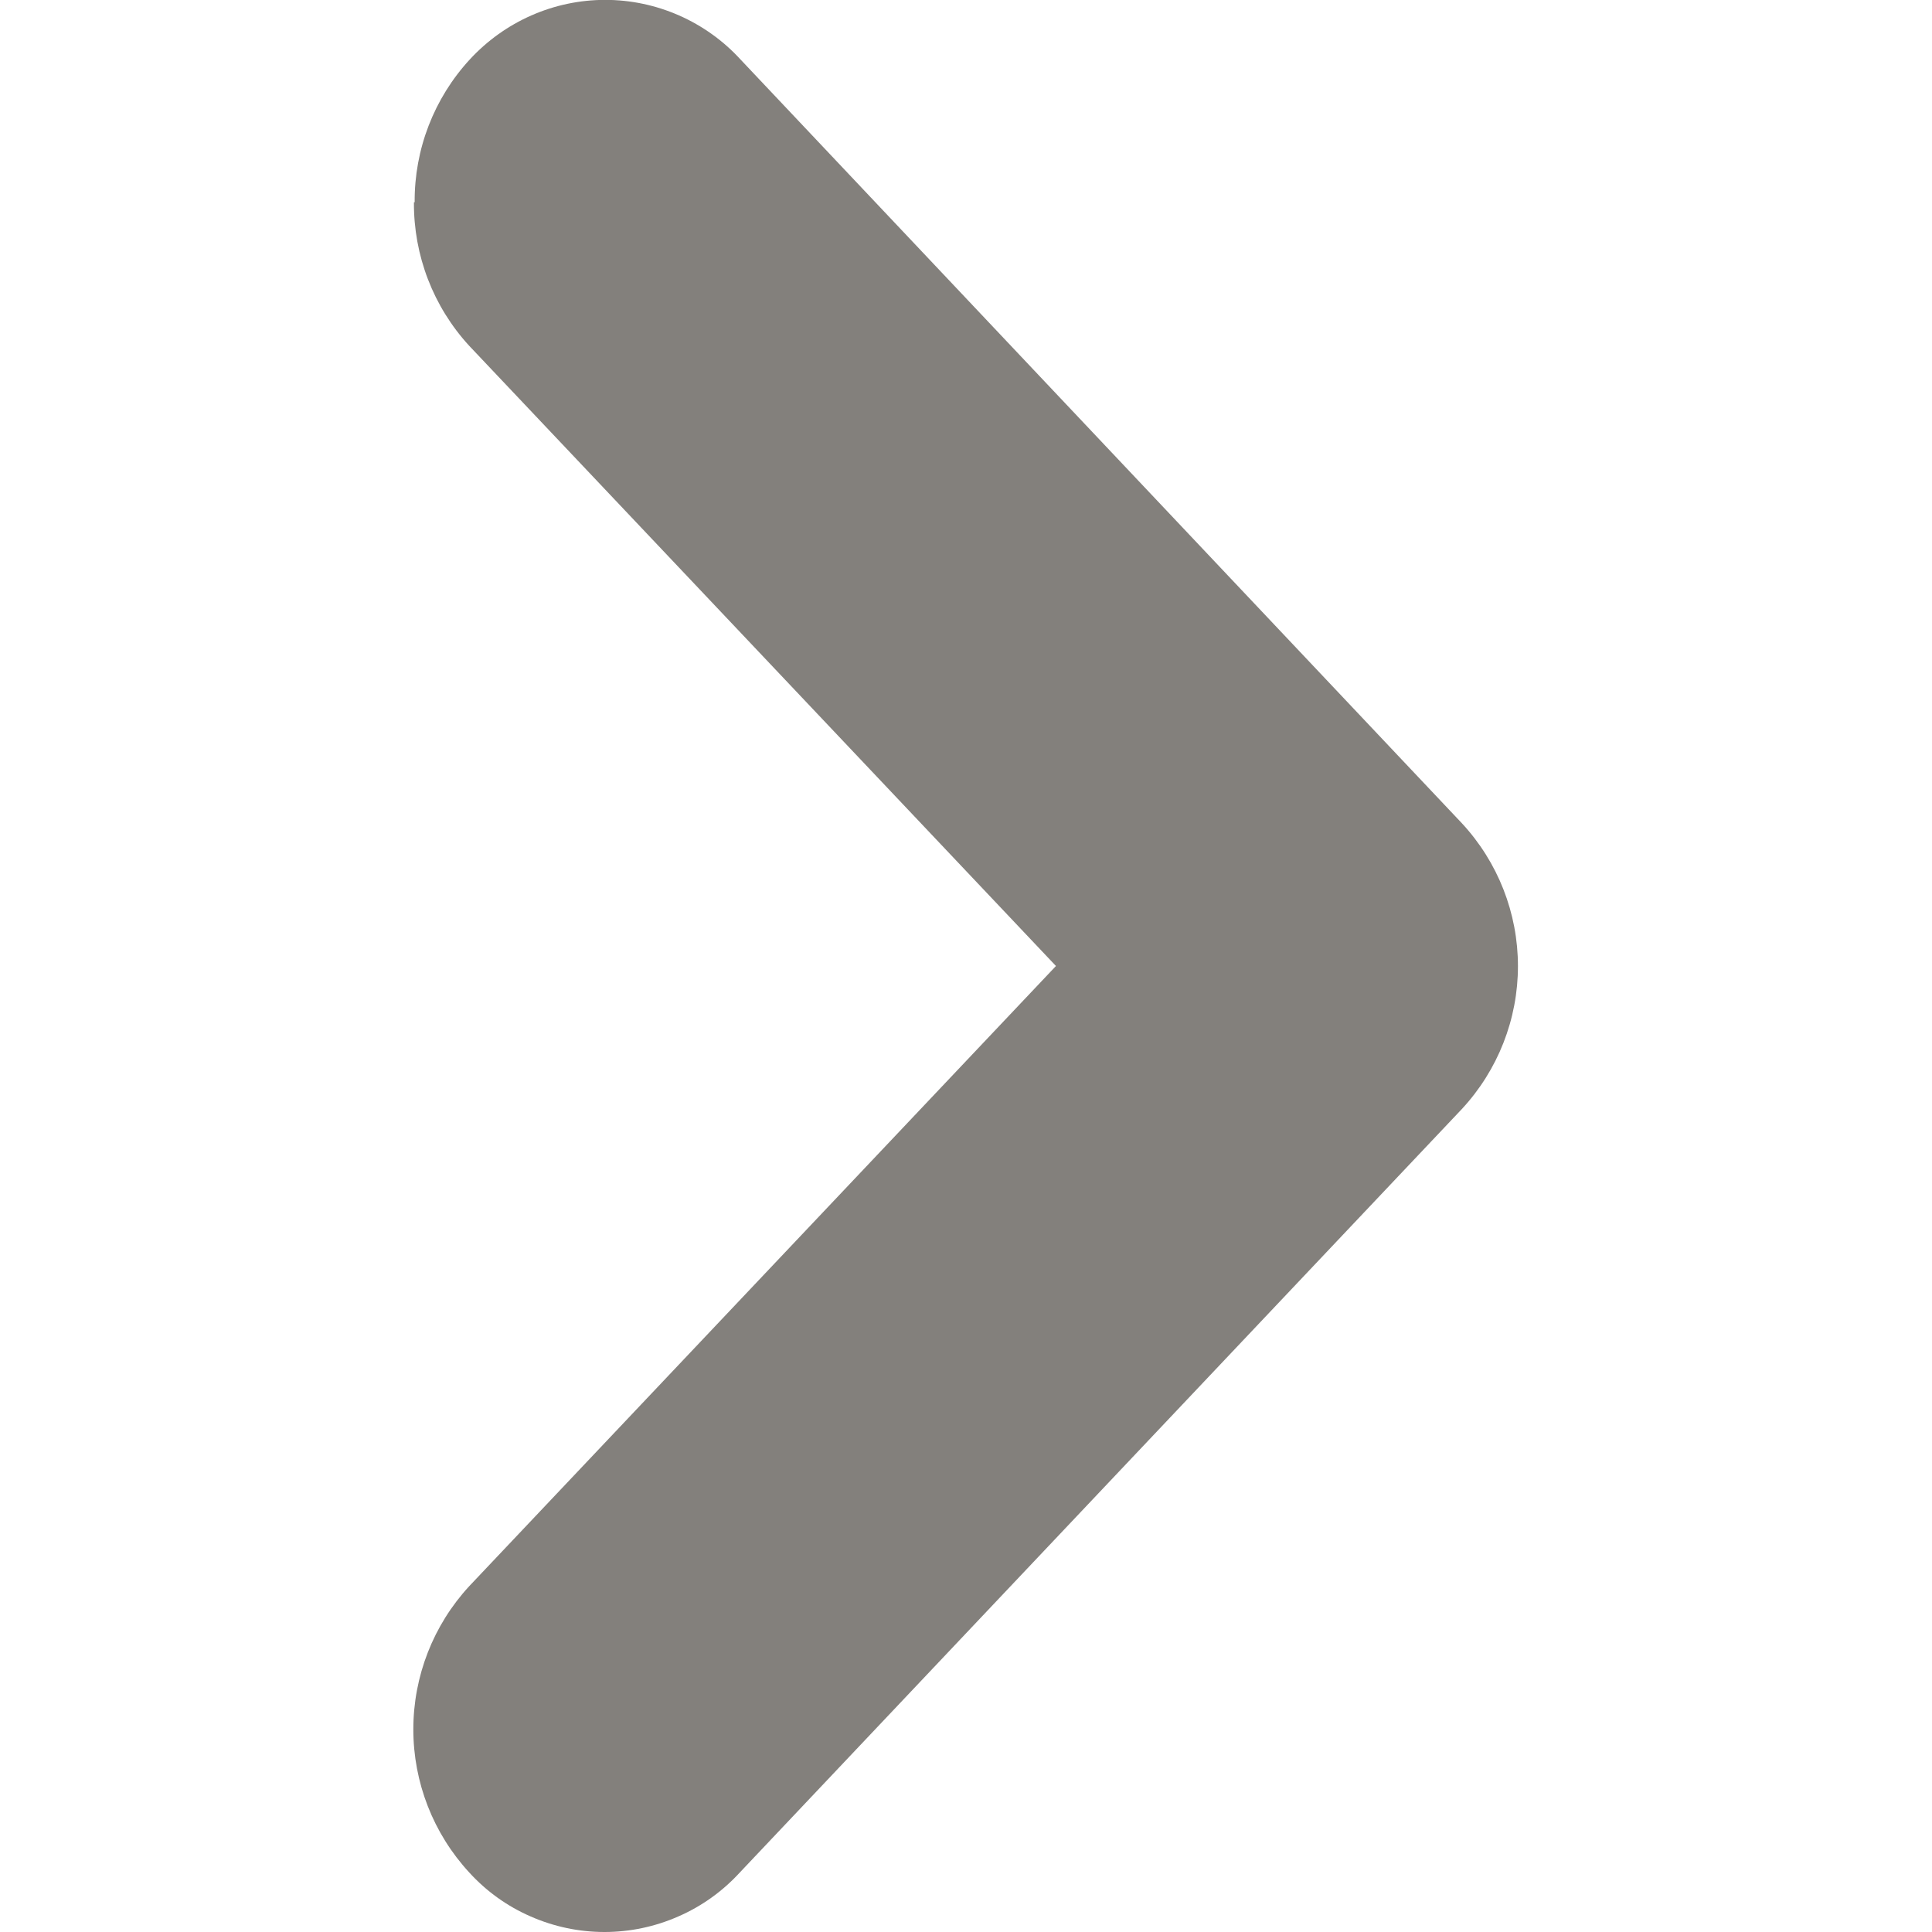 <svg width="16" height="16" viewBox="0 0 16 16" fill="none" xmlns="http://www.w3.org/2000/svg">
<g opacity="0.75" clip-path="url(#clip0_3_700)">
<path fill-rule="evenodd" clip-rule="evenodd" d="M3.428 1.675C3.425 2.115 3.588 2.54 3.886 2.864L8.745 8L3.886 13.136C3.588 13.459 3.423 13.882 3.423 14.322C3.423 14.761 3.588 15.184 3.886 15.507C4.028 15.663 4.201 15.787 4.394 15.871C4.587 15.956 4.795 16 5.006 16C5.217 16 5.425 15.956 5.618 15.871C5.811 15.787 5.984 15.663 6.127 15.507L12.106 9.185C12.405 8.863 12.571 8.44 12.571 8.001C12.571 7.562 12.405 7.139 12.106 6.817L6.132 0.492C5.99 0.337 5.817 0.213 5.624 0.128C5.431 0.043 5.223 -0.001 5.012 -0.001C4.801 -0.001 4.593 0.043 4.4 0.128C4.207 0.213 4.034 0.337 3.891 0.492C3.594 0.814 3.431 1.237 3.434 1.675" fill="#595550"/>
</g>
<defs>
<clipPath id="clip0_3_700">
<rect width="16" height="16" fill="white" transform="translate(16 16) rotate(-180)"/>
</clipPath>
</defs>
</svg>
